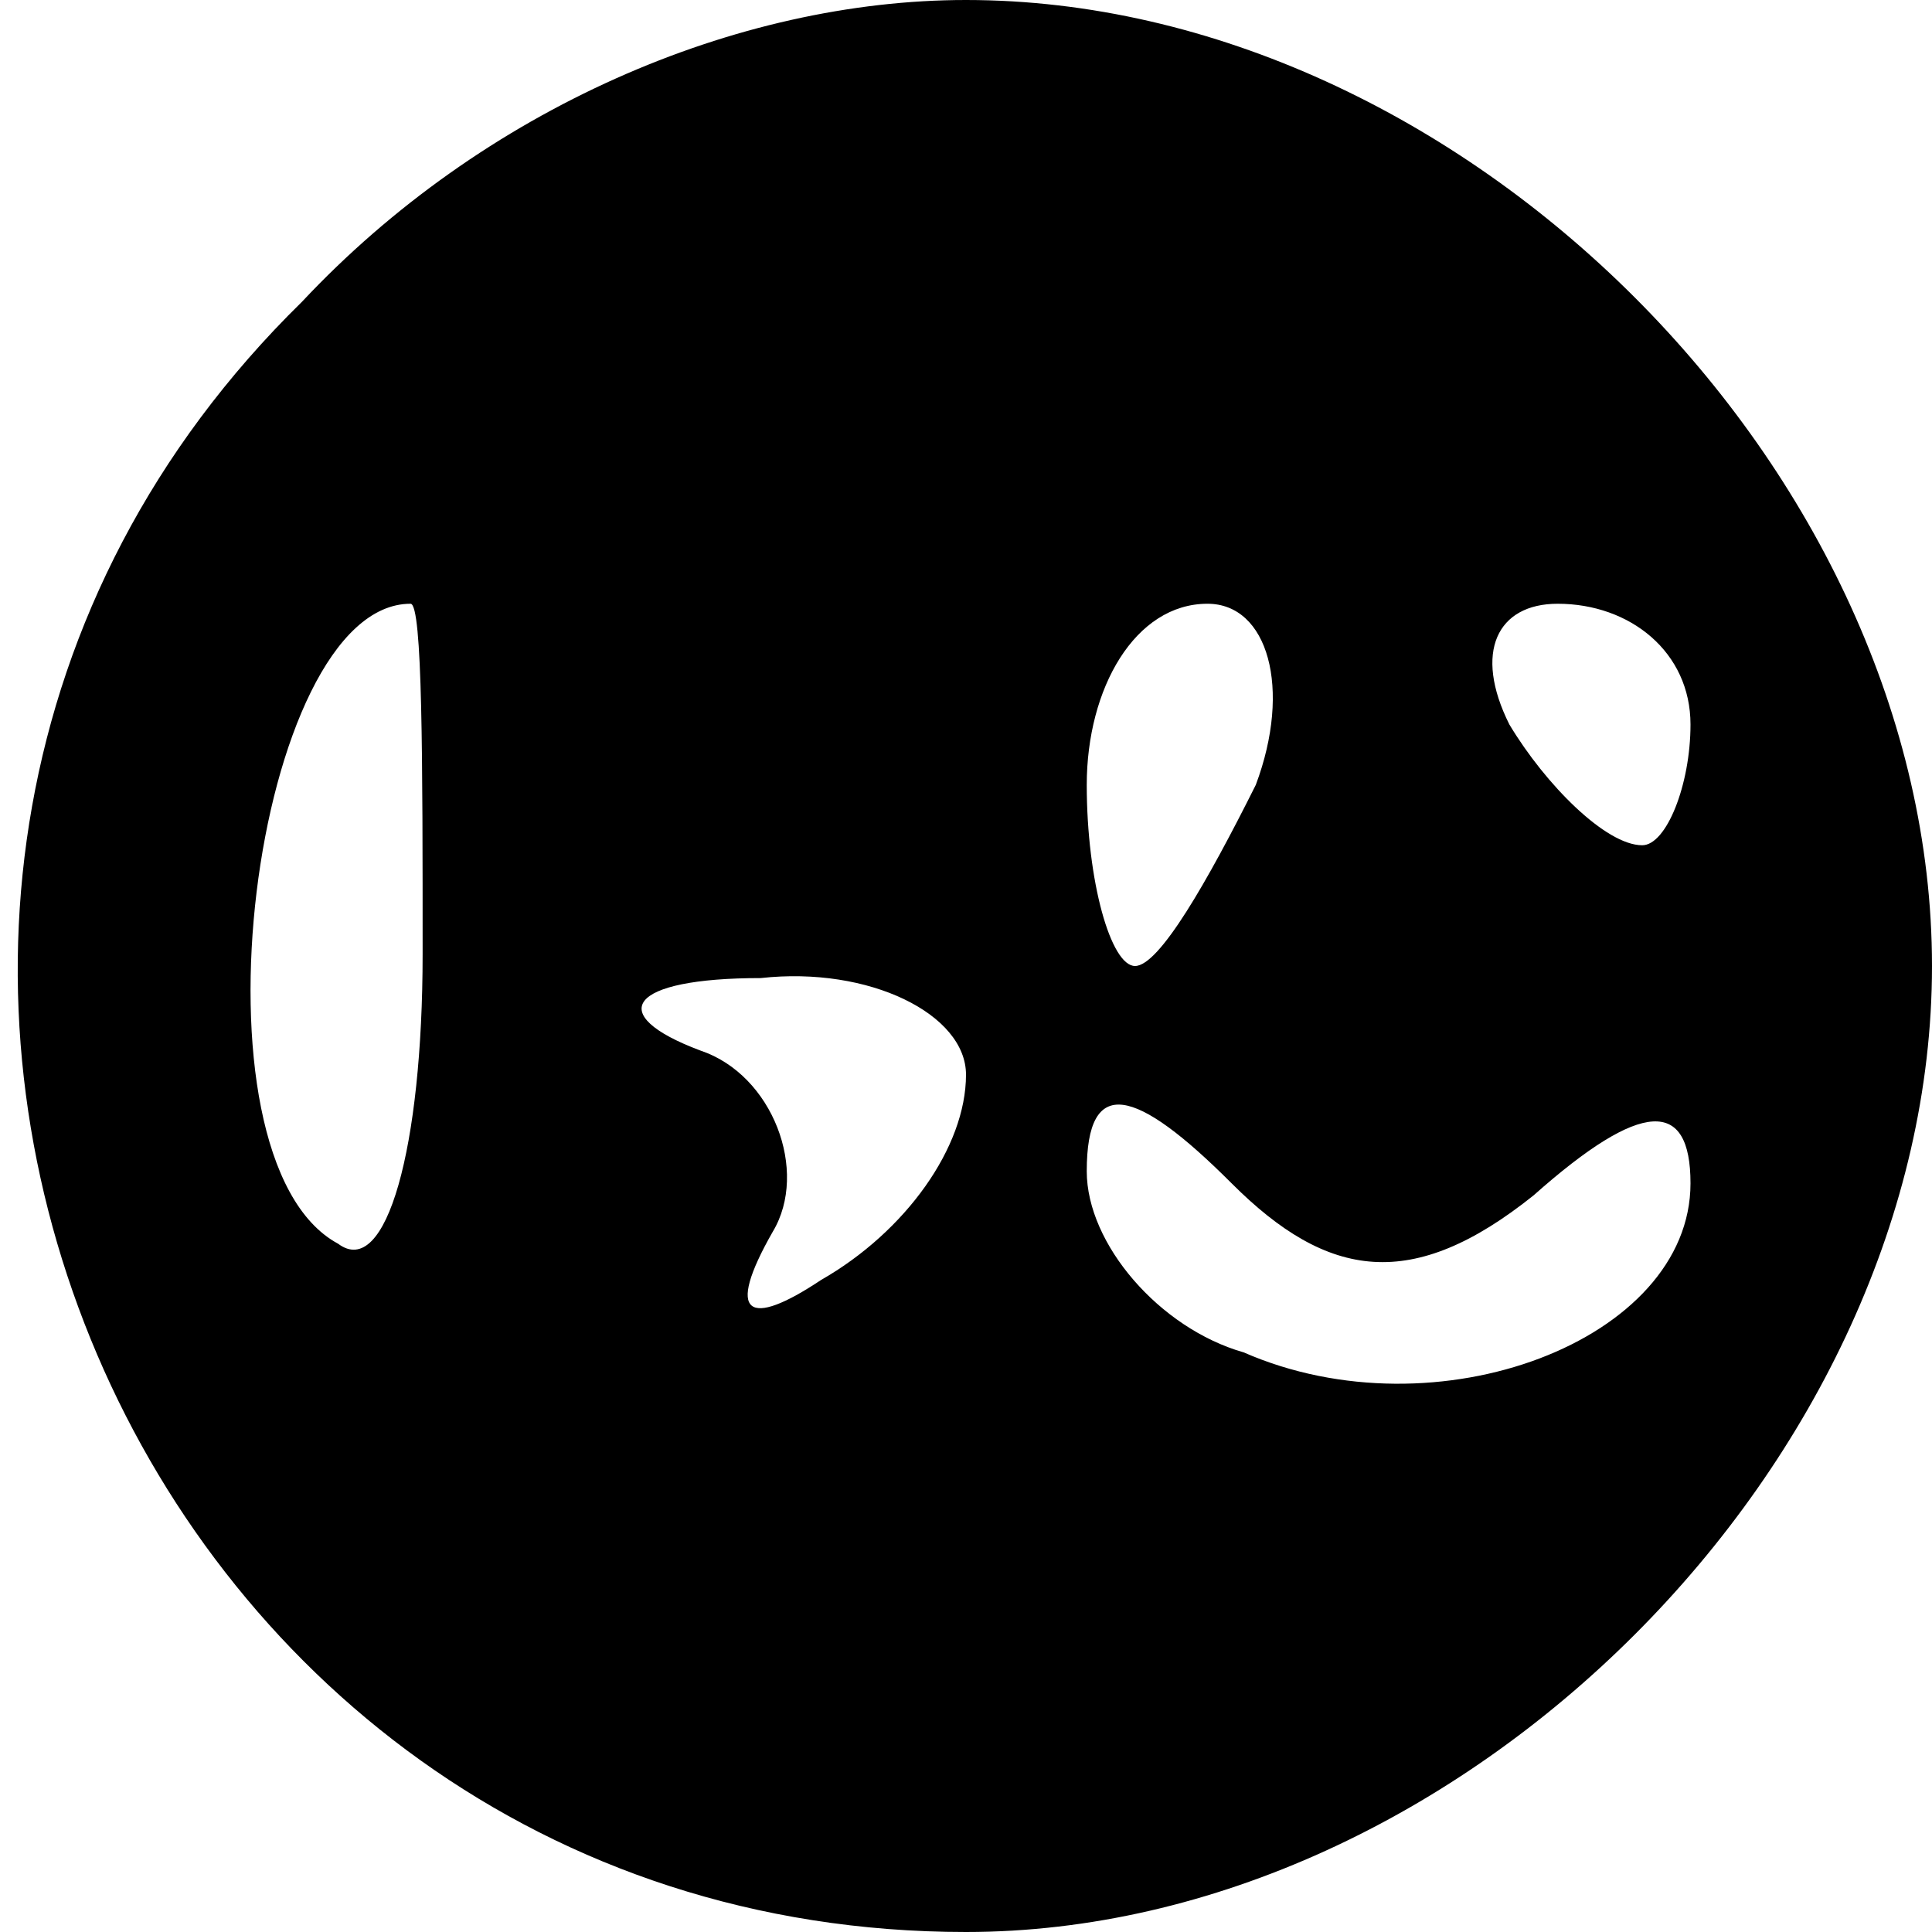 <?xml version="1.0" standalone="no"?>
<!DOCTYPE svg PUBLIC "-//W3C//DTD SVG 20010904//EN"
 "http://www.w3.org/TR/2001/REC-SVG-20010904/DTD/svg10.dtd">
<svg version="1.0" xmlns="http://www.w3.org/2000/svg"
 width="16pt" height="16pt" viewBox="0 0 16 16"
 preserveAspectRatio="xMidYMid meet">

<g transform="translate(0,16) scale(0.1,-0.1)"
fill="#000000" stroke="none">
<path d="M25 135 c-50 -49 -15 -135 55 -135 41 0 80 39 80 80 0 41 -39 80 -80
80 -19 0 -40 -9 -55 -25z m10 -54 c0 -16 -3 -27 -7 -24 -13 7 -7 53 6 53 1 0
1 -13 1 -29z m69 14 c-4 -8 -8 -15 -10 -15 -2 0 -4 7 -4 15 0 8 4 15 10 15 5
0 7 -7 4 -15z m36 5 c0 -5 -2 -10 -4 -10 -3 0 -8 5 -11 10 -3 6 -1 10 4 10 6
0 11 -4 11 -10z m-60 -29 c0 -6 -5 -13 -12 -17 -6 -4 -8 -3 -4 4 3 5 0 13 -6
15 -8 3 -6 6 5 6 9 1 17 -3 17 -8z m47 -10 c9 8 13 8 13 1 0 -13 -21 -21 -37
-14 -7 2 -13 9 -13 15 0 8 4 7 12 -1 8 -8 15 -9 25 -1z"/>
</g>
</svg>
